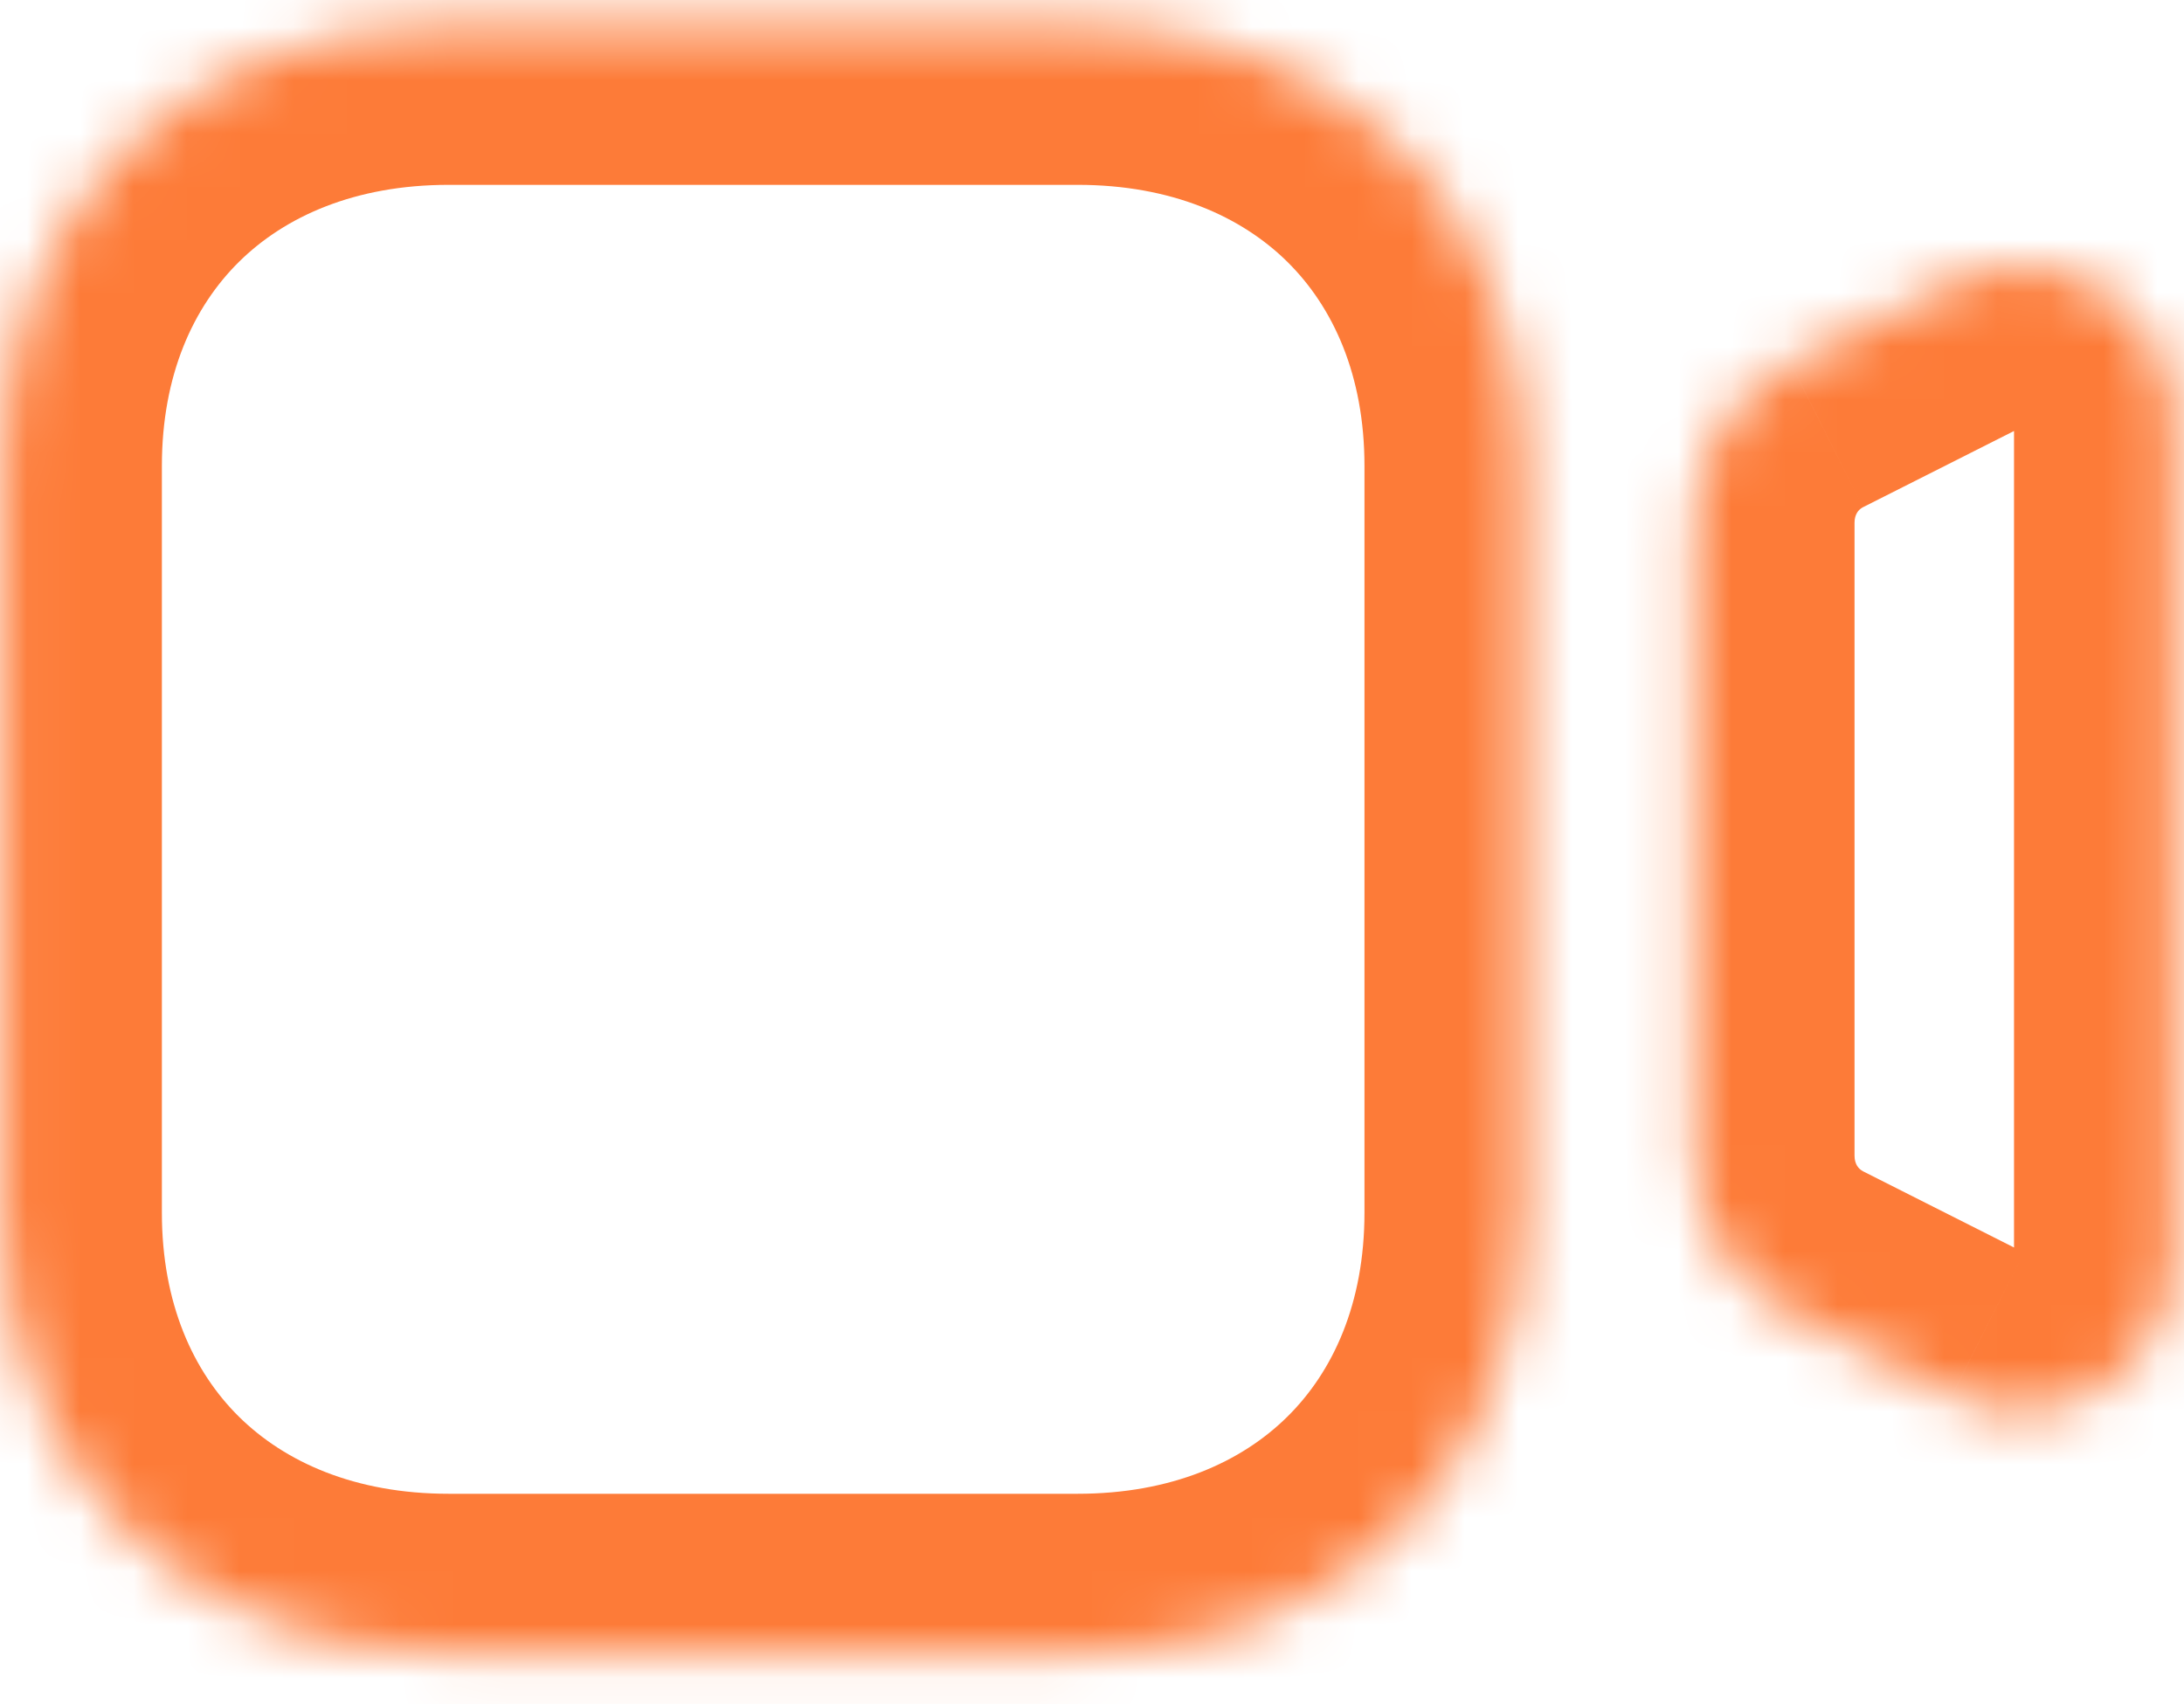 <svg width="41" height="32" viewBox="0 0 41 32" fill="none" xmlns="http://www.w3.org/2000/svg">
<mask id="path-1-inside-1" fill="#FD7B38">
<path d="M39.446 5.449C38.592 4.911 37.542 4.864 36.647 5.319L33.626 6.844C32.508 7.407 31.815 8.546 31.815 9.812V21.704C31.815 22.971 32.508 24.107 33.626 24.674L36.645 26.197C37.054 26.408 37.493 26.51 37.931 26.51C38.457 26.51 38.979 26.36 39.446 26.069C40.3 25.533 40.809 24.604 40.809 23.585V7.935C40.809 6.917 40.3 5.988 39.446 5.449Z"/>
</mask>
<path d="M36.647 5.319L37.999 7.997L38.007 7.993L36.647 5.319ZM33.626 6.844L34.975 9.523L34.978 9.522L33.626 6.844ZM33.626 24.674L32.268 27.349L32.274 27.352L33.626 24.674ZM36.645 26.197L38.019 23.53L38.007 23.524L37.996 23.519L36.645 26.197ZM39.446 26.069L41.036 28.613L41.04 28.61L39.446 26.069ZM41.045 2.911C39.298 1.811 37.125 1.71 35.286 2.645L38.007 7.993C37.991 8.001 37.96 8.01 37.923 8.009C37.885 8.007 37.858 7.995 37.847 7.988L41.045 2.911ZM35.295 2.641L32.273 4.166L34.978 9.522L37.999 7.997L35.295 2.641ZM32.276 4.165C30.128 5.248 28.815 7.434 28.815 9.812H34.815C34.815 9.73 34.837 9.669 34.863 9.626C34.889 9.584 34.925 9.549 34.975 9.523L32.276 4.165ZM28.815 9.812V21.704H34.815V9.812H28.815ZM28.815 21.704C28.815 24.086 30.13 26.264 32.268 27.349L34.983 21.999C34.927 21.97 34.889 21.932 34.863 21.89C34.837 21.846 34.815 21.786 34.815 21.704H28.815ZM32.274 27.352L35.293 28.875L37.996 23.519L34.977 21.995L32.274 27.352ZM35.271 28.864C36.114 29.298 37.024 29.51 37.931 29.51V23.51C37.944 23.51 37.96 23.511 37.977 23.515C37.995 23.52 38.009 23.525 38.019 23.53L35.271 28.864ZM37.931 29.51C39.03 29.51 40.101 29.197 41.036 28.613L37.855 23.525C37.854 23.526 37.861 23.521 37.876 23.517C37.891 23.513 37.91 23.51 37.931 23.51V29.51ZM41.04 28.61C42.781 27.517 43.809 25.622 43.809 23.585H37.809C37.809 23.591 37.809 23.581 37.818 23.564C37.822 23.556 37.828 23.549 37.834 23.542C37.841 23.535 37.847 23.53 37.851 23.528L41.04 28.61ZM43.809 23.585V7.935H37.809V23.585H43.809ZM43.809 7.935C43.809 5.898 42.781 4.005 41.045 2.911L37.847 7.988C37.844 7.986 37.839 7.982 37.833 7.976C37.827 7.97 37.822 7.963 37.818 7.955C37.809 7.939 37.809 7.929 37.809 7.935H43.809Z" fill="#FD7B38" mask="url(#path-1-inside-1)"/>
<mask id="path-3-inside-2" fill="#FD7B38">
<path d="M20.23 31.049H8.423C3.486 31.049 0.039 27.644 0.039 22.77V8.749C0.039 3.873 3.486 0.471 8.423 0.471H20.23C25.168 0.471 28.615 3.873 28.615 8.749V22.77C28.615 27.644 25.168 31.049 20.23 31.049Z"/>
</mask>
<path d="M20.23 28.049H8.423V34.049H20.23V28.049ZM8.423 28.049C6.66 28.049 5.348 27.452 4.487 26.603C3.629 25.756 3.039 24.479 3.039 22.77H-2.961C-2.961 25.936 -1.829 28.798 0.272 30.872C2.369 32.943 5.249 34.049 8.423 34.049V28.049ZM3.039 22.77V8.749H-2.961V22.77H3.039ZM3.039 8.749C3.039 7.039 3.63 5.763 4.487 4.916C5.347 4.067 6.659 3.471 8.423 3.471V-2.529C5.25 -2.529 2.369 -1.424 0.272 0.646C-1.829 2.72 -2.961 5.583 -2.961 8.749H3.039ZM8.423 3.471H20.23V-2.529H8.423V3.471ZM20.23 3.471C21.994 3.471 23.306 4.067 24.167 4.916C25.024 5.763 25.615 7.039 25.615 8.749H31.615C31.615 5.583 30.483 2.72 28.382 0.646C26.284 -1.424 23.404 -2.529 20.23 -2.529V3.471ZM25.615 8.749V22.77H31.615V8.749H25.615ZM25.615 22.77C25.615 24.479 25.024 25.756 24.166 26.603C23.306 27.452 21.994 28.049 20.23 28.049V34.049C23.404 34.049 26.285 32.943 28.382 30.872C30.482 28.798 31.615 25.936 31.615 22.77H25.615Z" fill="#FD7B38" mask="url(#path-3-inside-2)"/>
</svg>
